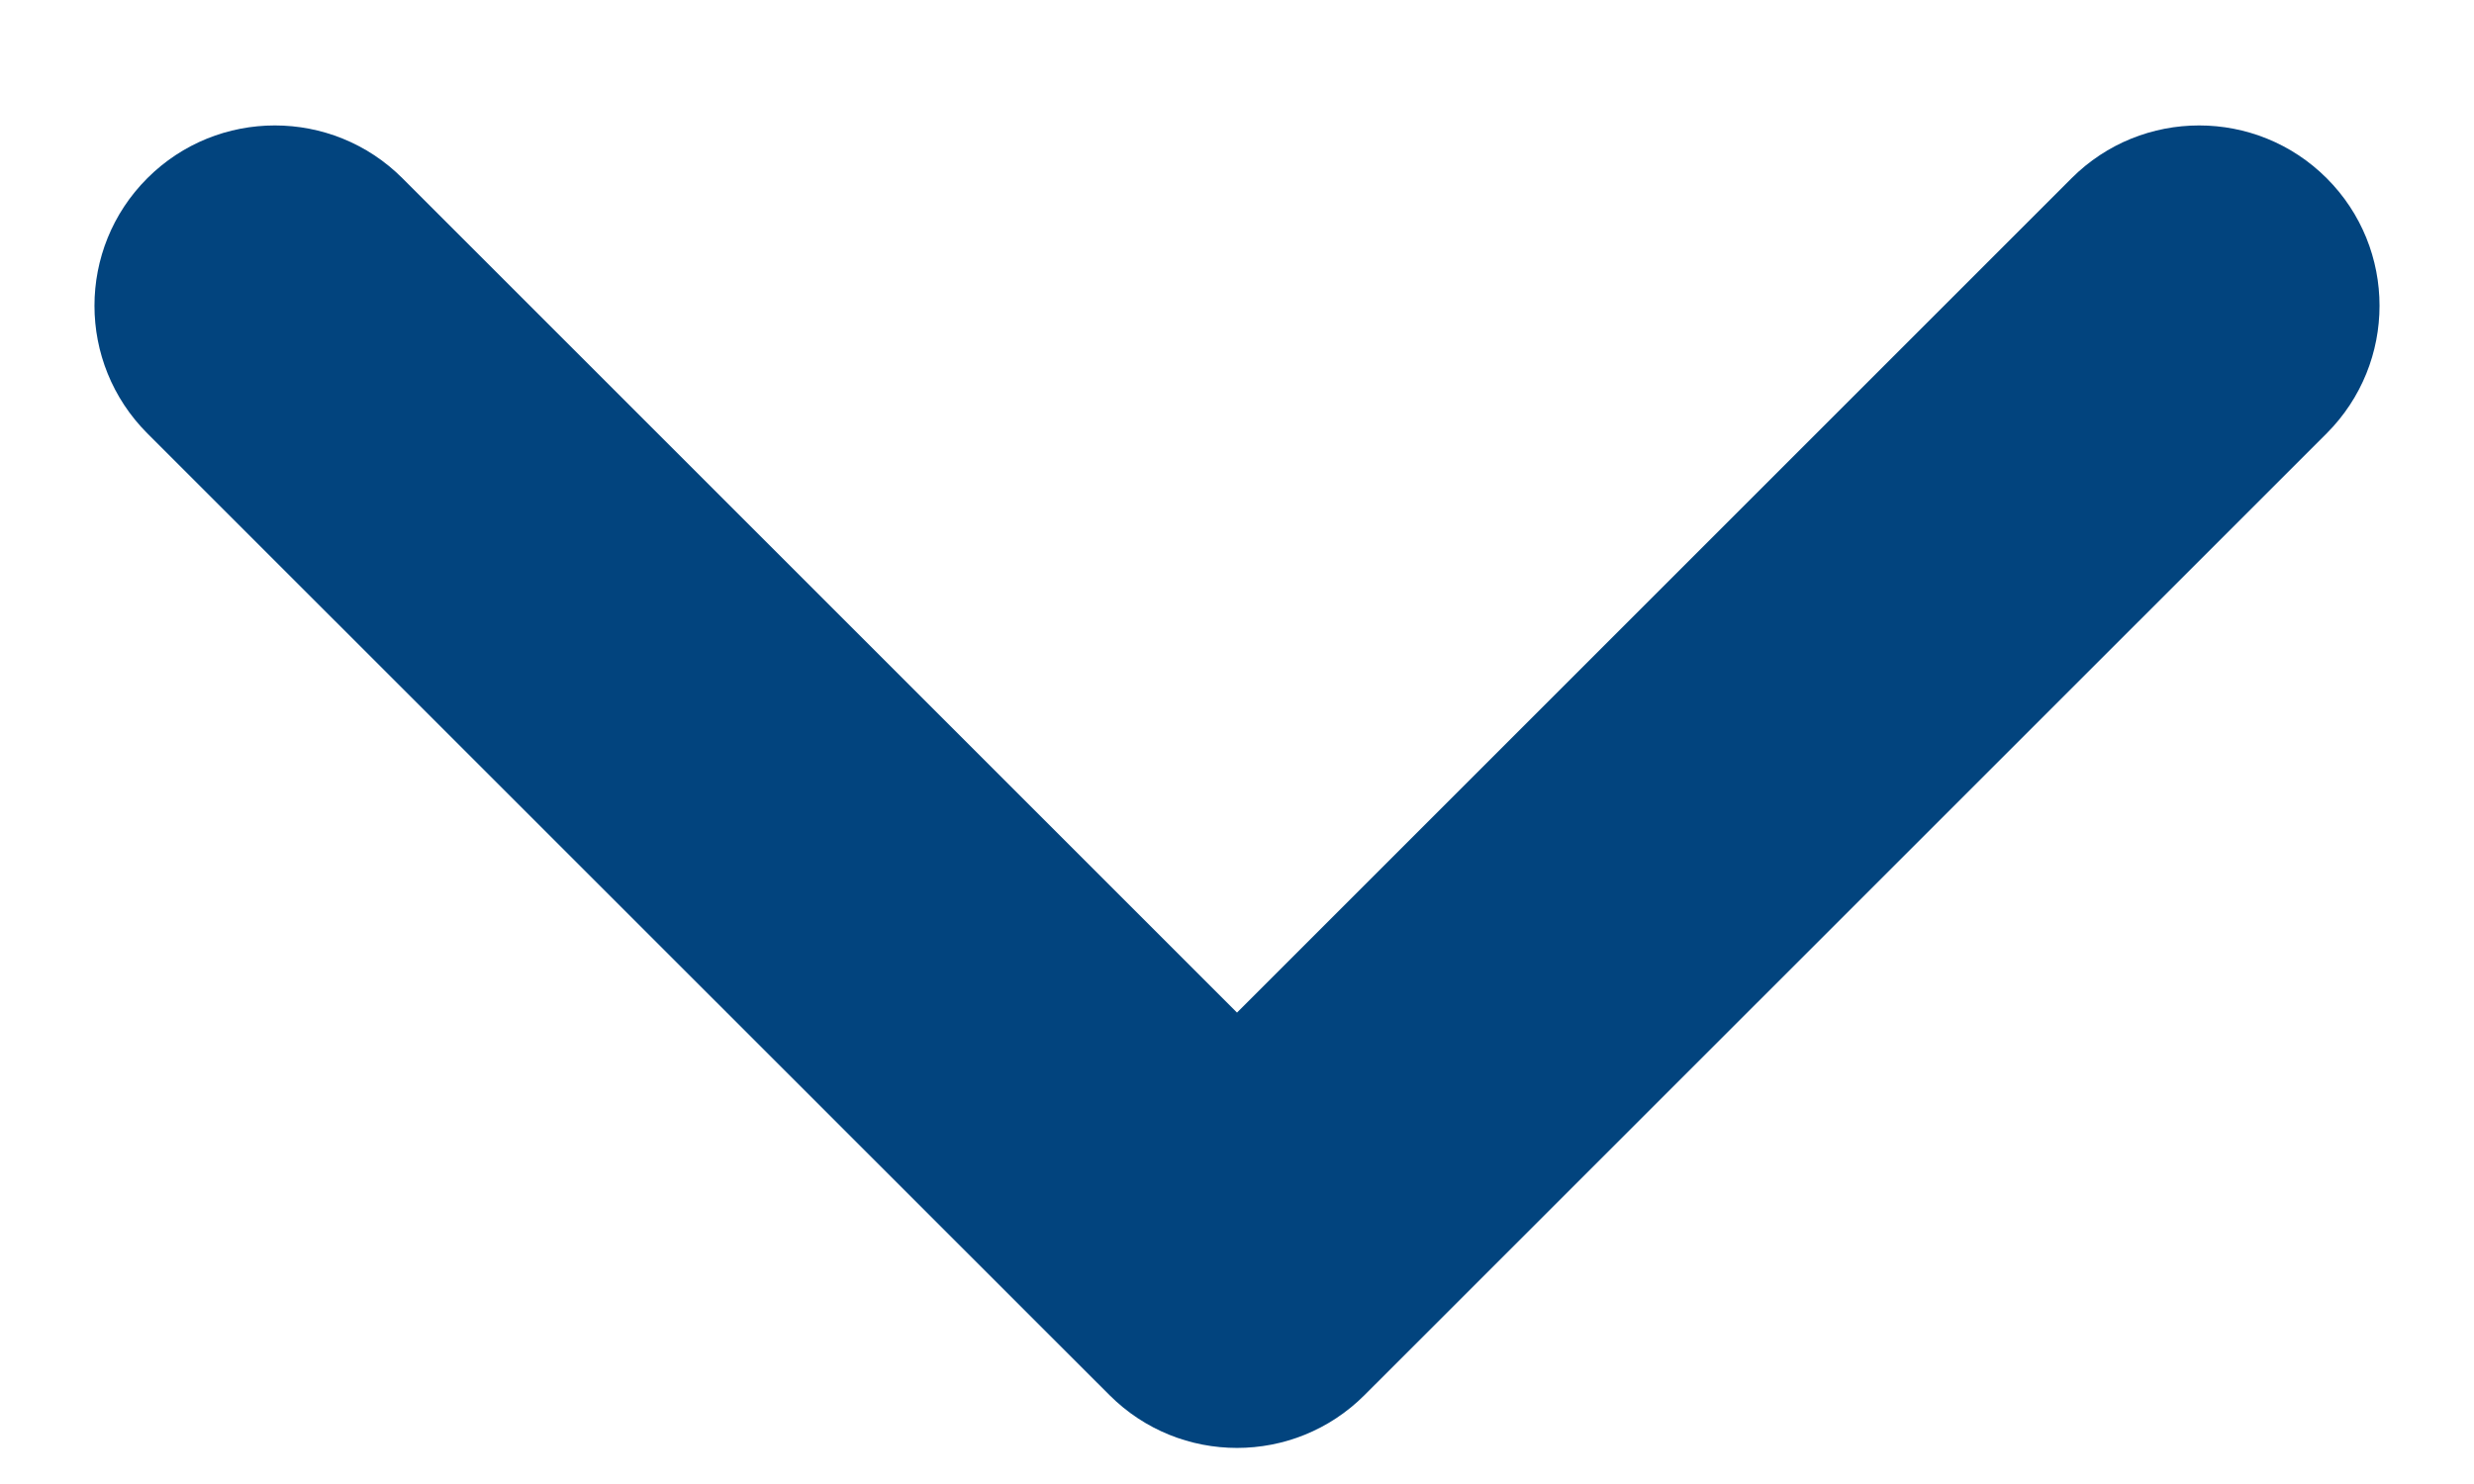<svg width="15" height="9" viewBox="0 0 15 9" fill="none" xmlns="http://www.w3.org/2000/svg">
<path fill-rule="evenodd" clip-rule="evenodd" d="M14.107 1.081C14.534 1.508 14.534 2.2 14.107 2.628L8.273 8.461C7.846 8.888 7.154 8.888 6.727 8.461L0.893 2.628C0.466 2.2 0.466 1.508 0.893 1.081C1.32 0.654 2.013 0.654 2.44 1.081L7.5 6.141L12.56 1.081C12.987 0.654 13.68 0.654 14.107 1.081Z" fill="#02447E"/>
</svg>

